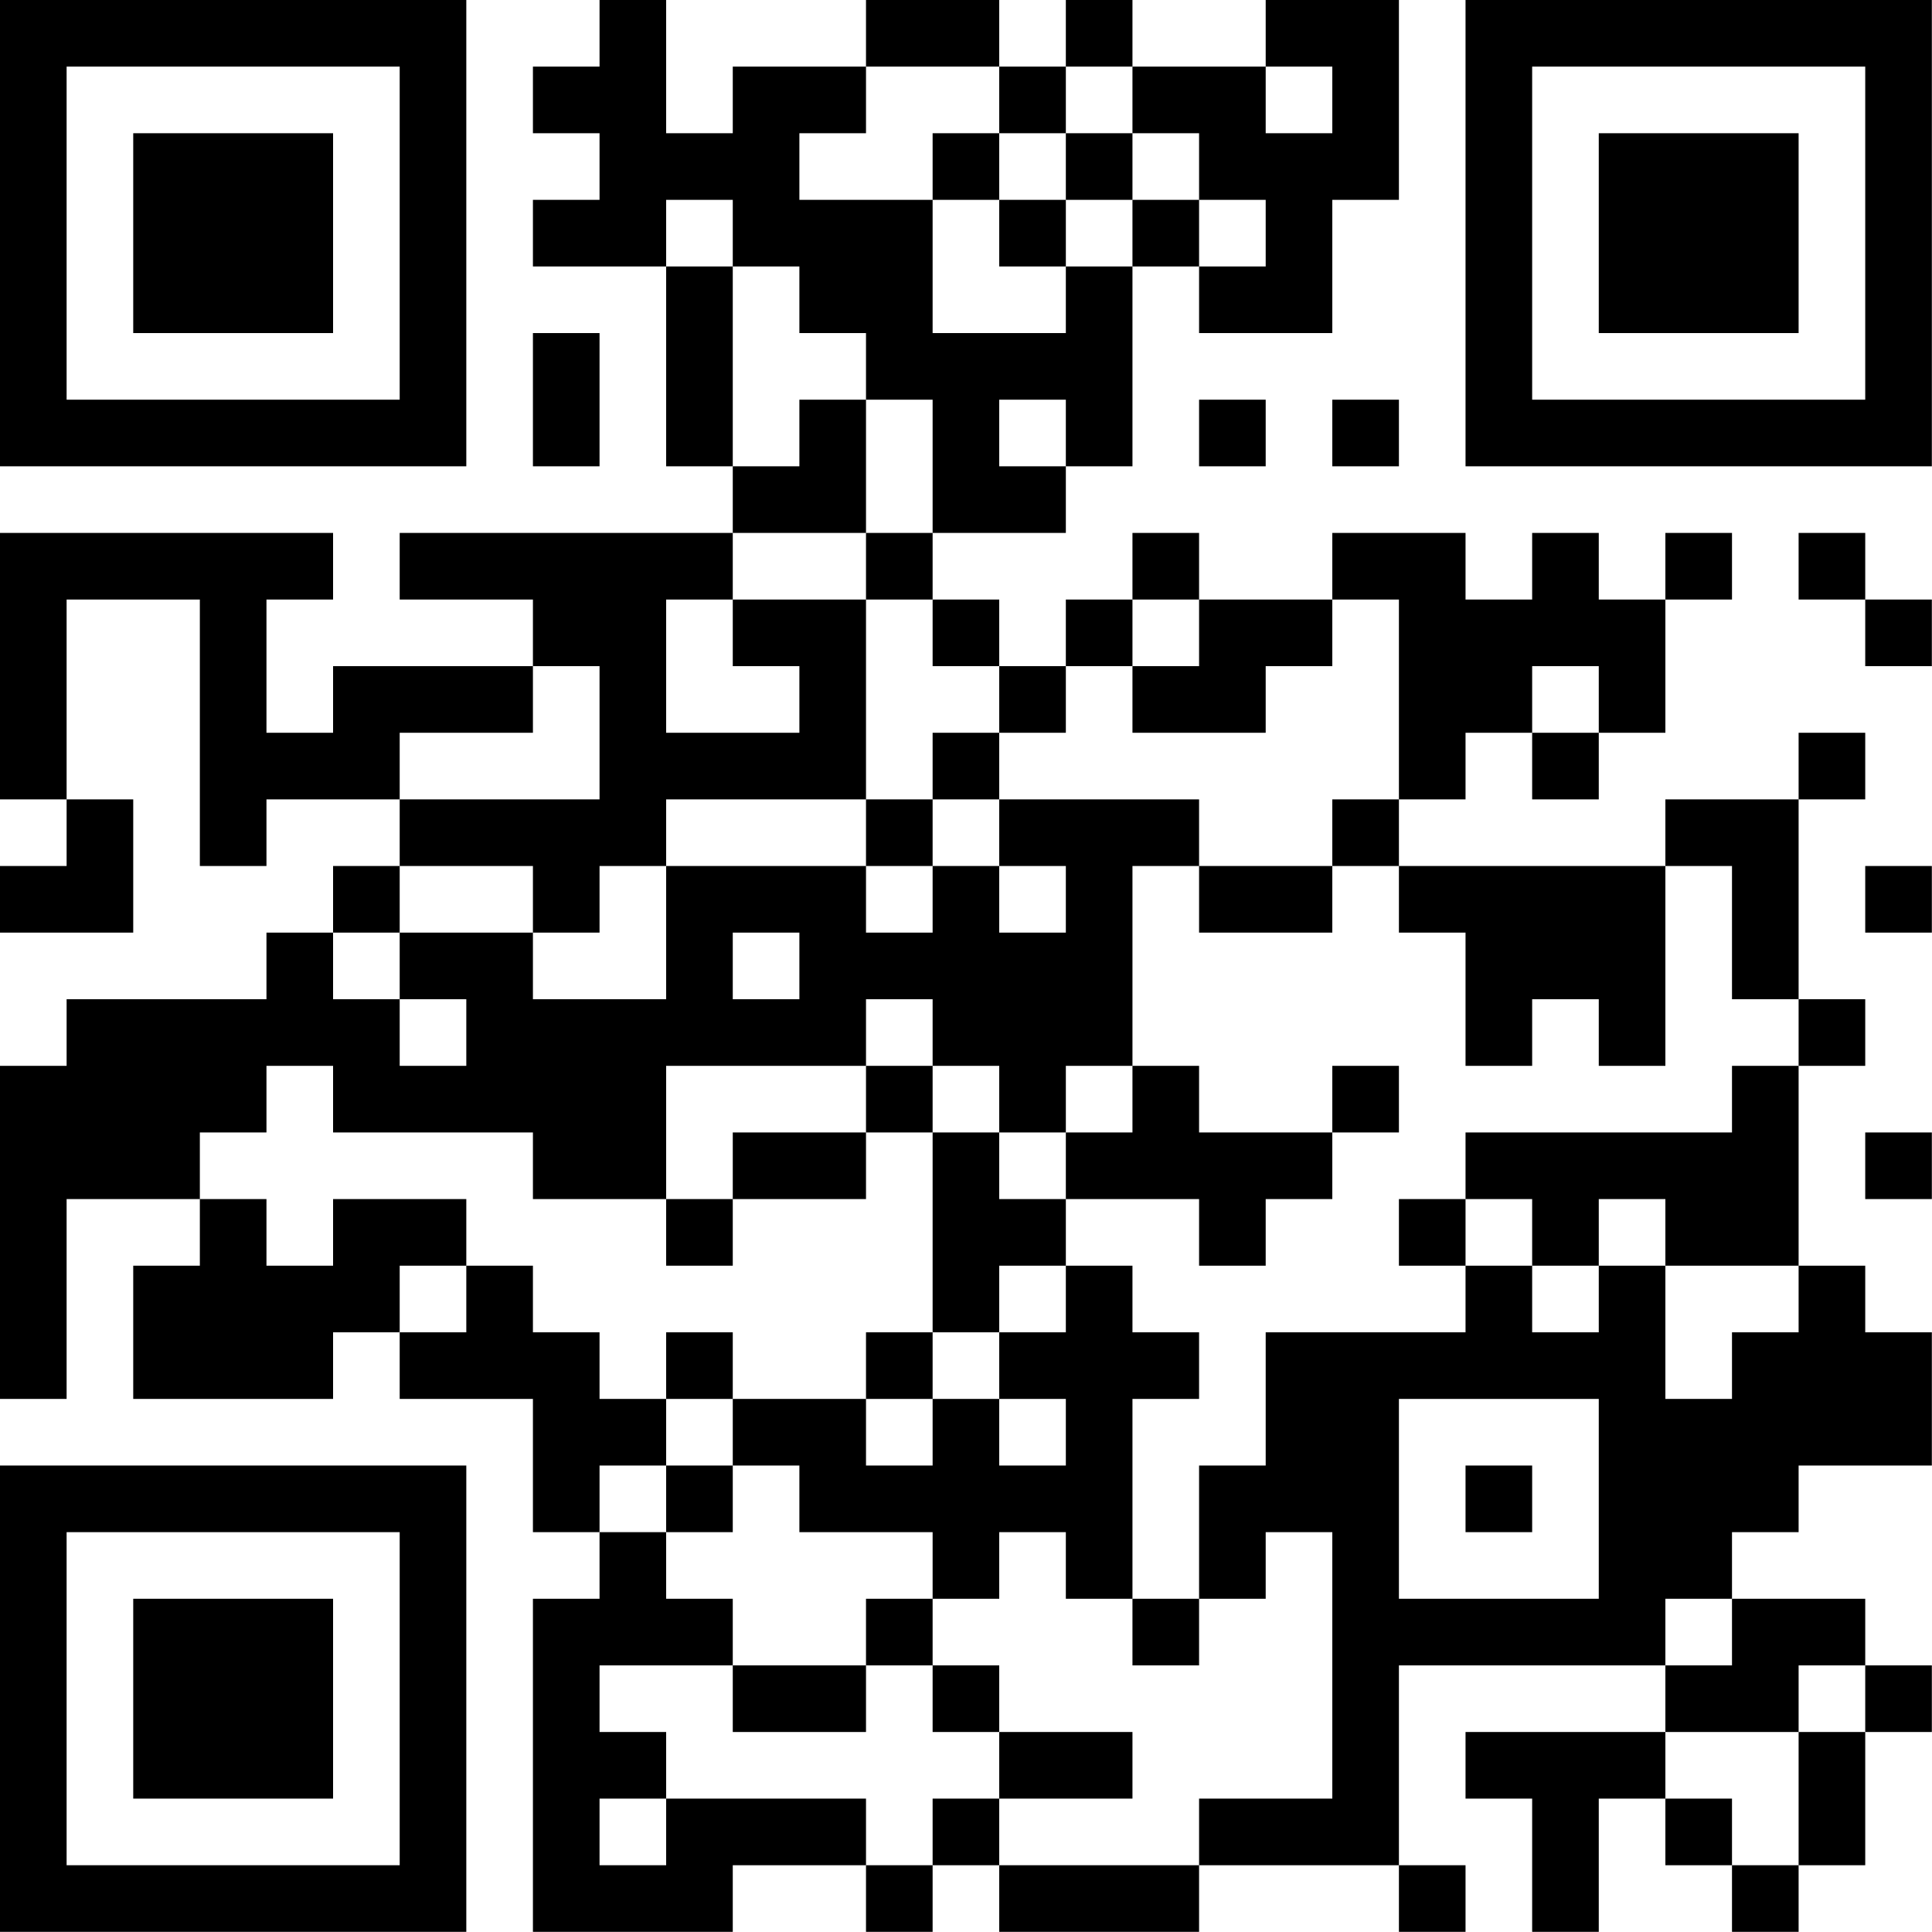 <?xml version="1.0" encoding="UTF-8"?>
<svg xmlns="http://www.w3.org/2000/svg" version="1.1" width="100" height="100" viewBox="0 0 100 100"><rect x="0" y="0" width="100" height="100" fill="#ffffff"/><g transform="scale(3.448)"><g transform="translate(0,0)"><path fill-rule="evenodd" d="M9 0L9 1L8 1L8 2L9 2L9 3L8 3L8 4L10 4L10 7L11 7L11 8L6 8L6 9L8 9L8 10L5 10L5 11L4 11L4 9L5 9L5 8L0 8L0 12L1 12L1 13L0 13L0 14L2 14L2 12L1 12L1 9L3 9L3 13L4 13L4 12L6 12L6 13L5 13L5 14L4 14L4 15L1 15L1 16L0 16L0 21L1 21L1 18L3 18L3 19L2 19L2 21L5 21L5 20L6 20L6 21L8 21L8 23L9 23L9 24L8 24L8 29L11 29L11 28L13 28L13 29L14 29L14 28L15 28L15 29L18 29L18 28L21 28L21 29L22 29L22 28L21 28L21 25L25 25L25 26L22 26L22 27L23 27L23 29L24 29L24 27L25 27L25 28L26 28L26 29L27 29L27 28L28 28L28 26L29 26L29 25L28 25L28 24L26 24L26 23L27 23L27 22L29 22L29 20L28 20L28 19L27 19L27 16L28 16L28 15L27 15L27 12L28 12L28 11L27 11L27 12L25 12L25 13L21 13L21 12L22 12L22 11L23 11L23 12L24 12L24 11L25 11L25 9L26 9L26 8L25 8L25 9L24 9L24 8L23 8L23 9L22 9L22 8L20 8L20 9L18 9L18 8L17 8L17 9L16 9L16 10L15 10L15 9L14 9L14 8L16 8L16 7L17 7L17 4L18 4L18 5L20 5L20 3L21 3L21 0L19 0L19 1L17 1L17 0L16 0L16 1L15 1L15 0L13 0L13 1L11 1L11 2L10 2L10 0ZM13 1L13 2L12 2L12 3L14 3L14 5L16 5L16 4L17 4L17 3L18 3L18 4L19 4L19 3L18 3L18 2L17 2L17 1L16 1L16 2L15 2L15 1ZM19 1L19 2L20 2L20 1ZM14 2L14 3L15 3L15 4L16 4L16 3L17 3L17 2L16 2L16 3L15 3L15 2ZM10 3L10 4L11 4L11 7L12 7L12 6L13 6L13 8L11 8L11 9L10 9L10 11L12 11L12 10L11 10L11 9L13 9L13 12L10 12L10 13L9 13L9 14L8 14L8 13L6 13L6 14L5 14L5 15L6 15L6 16L7 16L7 15L6 15L6 14L8 14L8 15L10 15L10 13L13 13L13 14L14 14L14 13L15 13L15 14L16 14L16 13L15 13L15 12L18 12L18 13L17 13L17 16L16 16L16 17L15 17L15 16L14 16L14 15L13 15L13 16L10 16L10 18L8 18L8 17L5 17L5 16L4 16L4 17L3 17L3 18L4 18L4 19L5 19L5 18L7 18L7 19L6 19L6 20L7 20L7 19L8 19L8 20L9 20L9 21L10 21L10 22L9 22L9 23L10 23L10 24L11 24L11 25L9 25L9 26L10 26L10 27L9 27L9 28L10 28L10 27L13 27L13 28L14 28L14 27L15 27L15 28L18 28L18 27L20 27L20 23L19 23L19 24L18 24L18 22L19 22L19 20L22 20L22 19L23 19L23 20L24 20L24 19L25 19L25 21L26 21L26 20L27 20L27 19L25 19L25 18L24 18L24 19L23 19L23 18L22 18L22 17L26 17L26 16L27 16L27 15L26 15L26 13L25 13L25 16L24 16L24 15L23 15L23 16L22 16L22 14L21 14L21 13L20 13L20 12L21 12L21 9L20 9L20 10L19 10L19 11L17 11L17 10L18 10L18 9L17 9L17 10L16 10L16 11L15 11L15 10L14 10L14 9L13 9L13 8L14 8L14 6L13 6L13 5L12 5L12 4L11 4L11 3ZM8 5L8 7L9 7L9 5ZM15 6L15 7L16 7L16 6ZM18 6L18 7L19 7L19 6ZM20 6L20 7L21 7L21 6ZM27 8L27 9L28 9L28 10L29 10L29 9L28 9L28 8ZM8 10L8 11L6 11L6 12L9 12L9 10ZM23 10L23 11L24 11L24 10ZM14 11L14 12L13 12L13 13L14 13L14 12L15 12L15 11ZM18 13L18 14L20 14L20 13ZM28 13L28 14L29 14L29 13ZM11 14L11 15L12 15L12 14ZM13 16L13 17L11 17L11 18L10 18L10 19L11 19L11 18L13 18L13 17L14 17L14 20L13 20L13 21L11 21L11 20L10 20L10 21L11 21L11 22L10 22L10 23L11 23L11 22L12 22L12 23L14 23L14 24L13 24L13 25L11 25L11 26L13 26L13 25L14 25L14 26L15 26L15 27L17 27L17 26L15 26L15 25L14 25L14 24L15 24L15 23L16 23L16 24L17 24L17 25L18 25L18 24L17 24L17 21L18 21L18 20L17 20L17 19L16 19L16 18L18 18L18 19L19 19L19 18L20 18L20 17L21 17L21 16L20 16L20 17L18 17L18 16L17 16L17 17L16 17L16 18L15 18L15 17L14 17L14 16ZM28 17L28 18L29 18L29 17ZM21 18L21 19L22 19L22 18ZM15 19L15 20L14 20L14 21L13 21L13 22L14 22L14 21L15 21L15 22L16 22L16 21L15 21L15 20L16 20L16 19ZM21 21L21 24L24 24L24 21ZM22 22L22 23L23 23L23 22ZM25 24L25 25L26 25L26 24ZM27 25L27 26L25 26L25 27L26 27L26 28L27 28L27 26L28 26L28 25ZM0 0L0 7L7 7L7 0ZM1 1L1 6L6 6L6 1ZM2 2L2 5L5 5L5 2ZM22 0L22 7L29 7L29 0ZM23 1L23 6L28 6L28 1ZM24 2L24 5L27 5L27 2ZM0 22L0 29L7 29L7 22ZM1 23L1 28L6 28L6 23ZM2 24L2 27L5 27L5 24Z" fill="#000000"/></g></g></svg>
